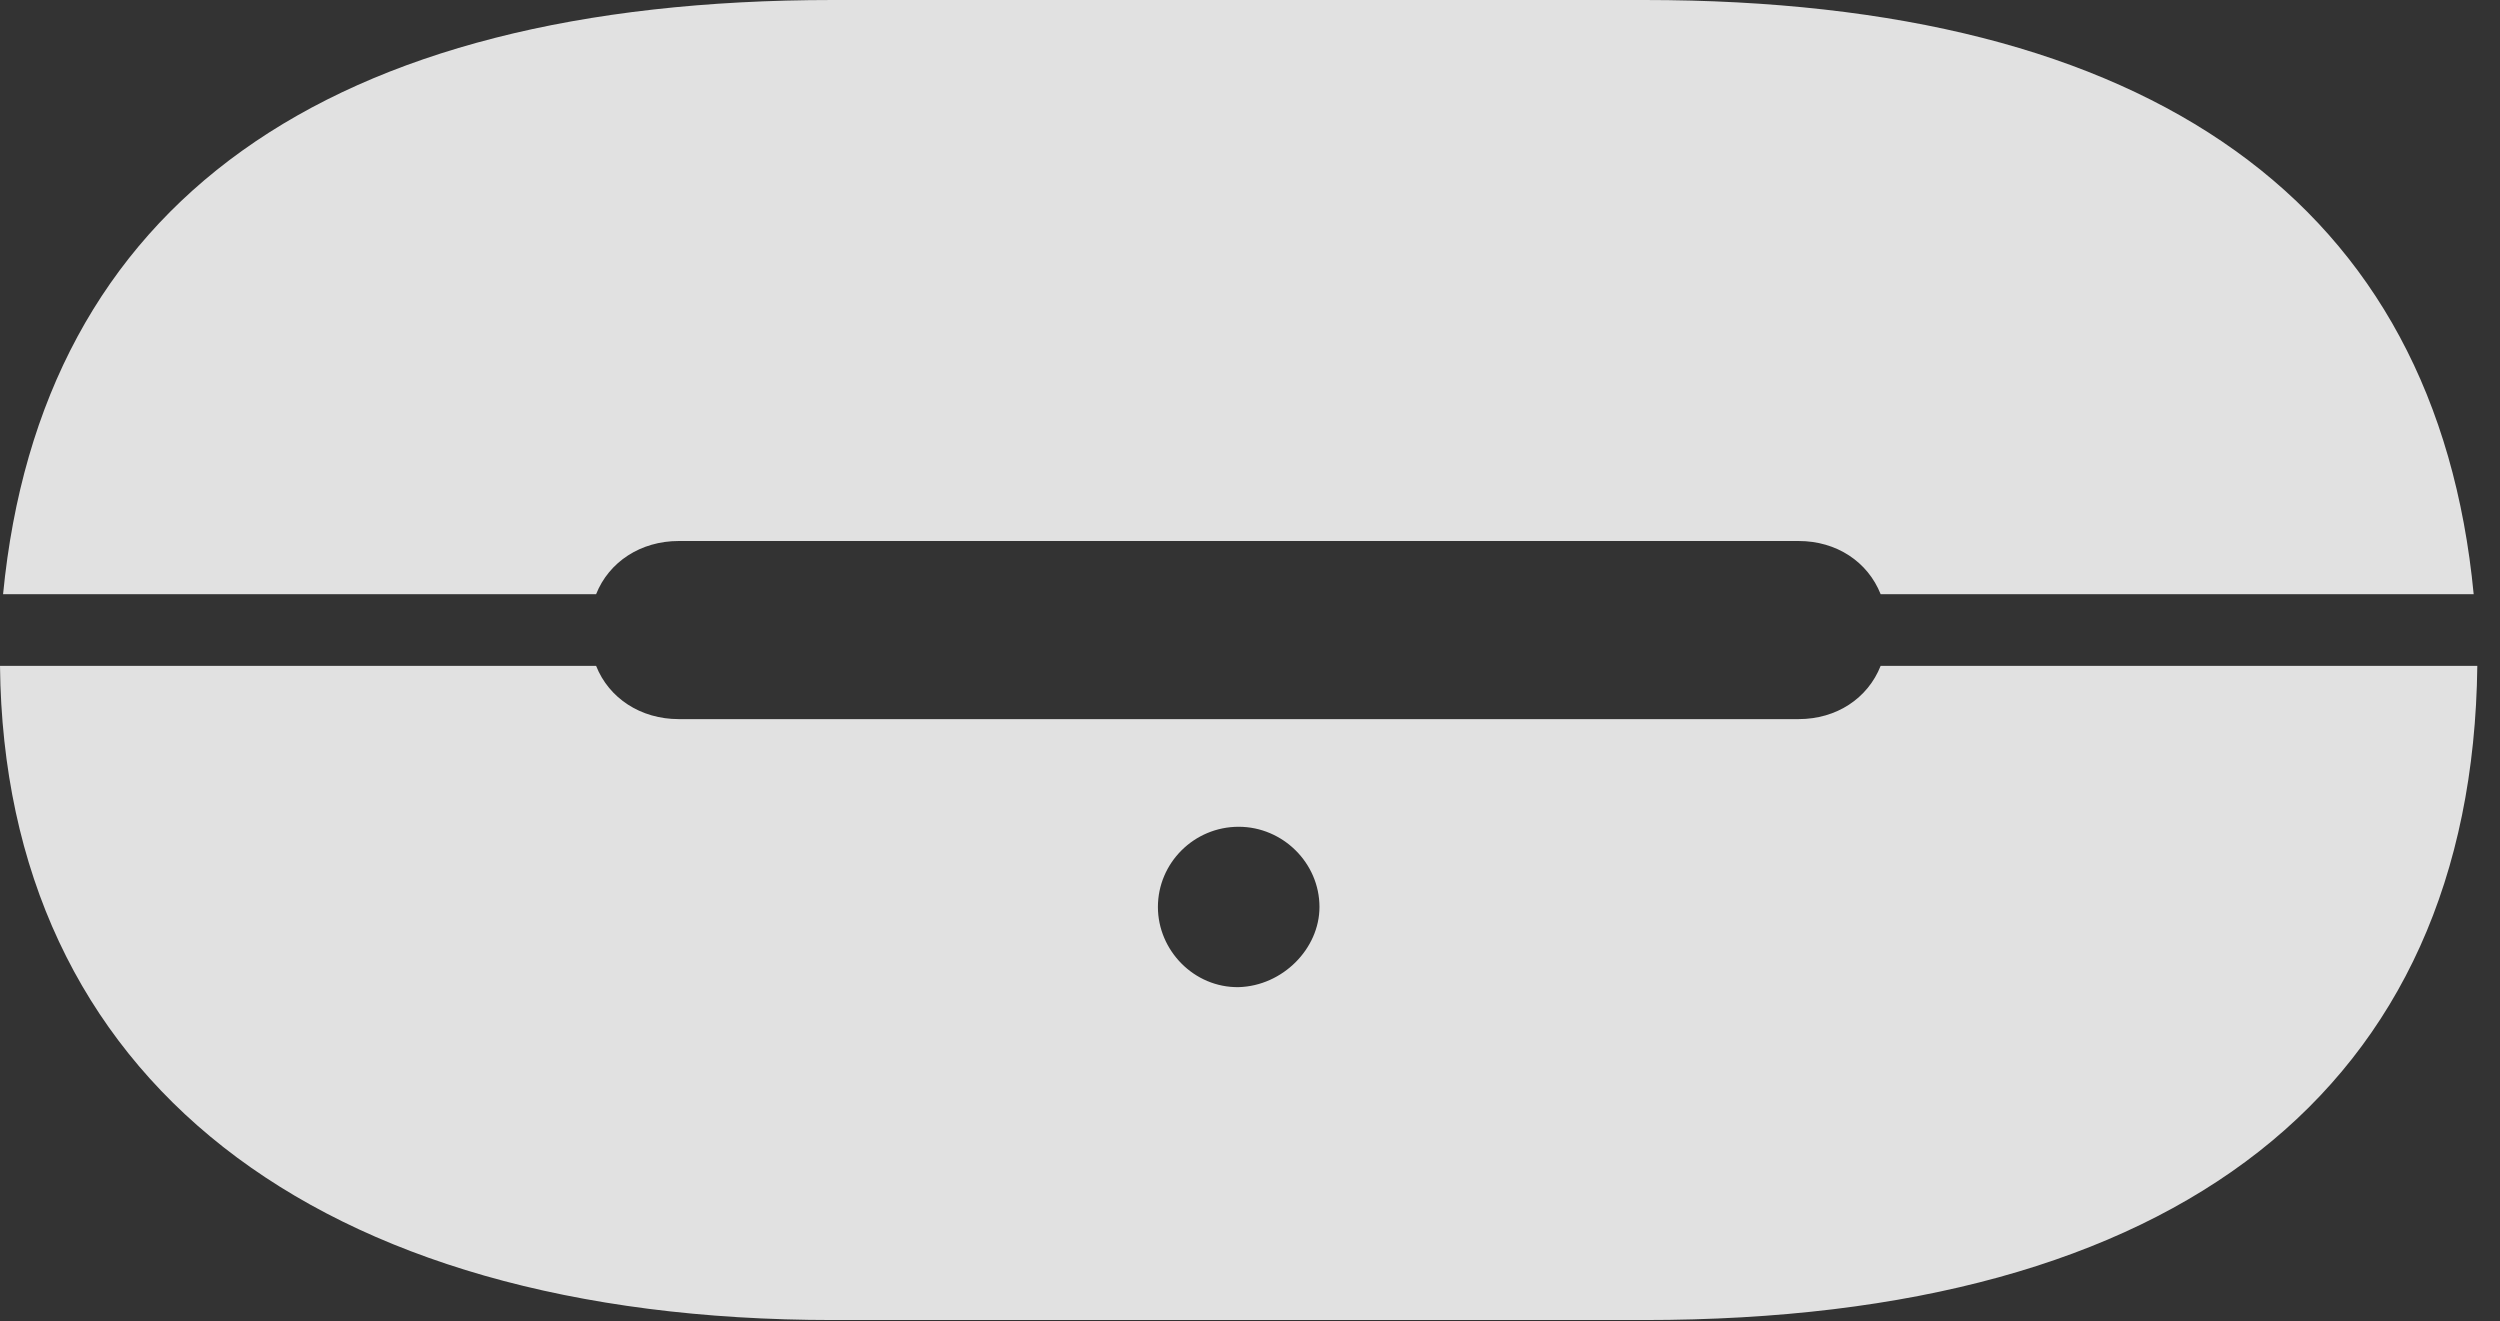 <?xml version="1.0" encoding="UTF-8"?>
<!--Generator: Apple Native CoreSVG 232.5-->
<!DOCTYPE svg
PUBLIC "-//W3C//DTD SVG 1.1//EN"
       "http://www.w3.org/Graphics/SVG/1.1/DTD/svg11.dtd">
<svg version="1.1" xmlns="http://www.w3.org/2000/svg" xmlns:xlink="http://www.w3.org/1999/xlink" width="39.893" height="21.084">
 <rect width="100%" height="100%" fill="#333333" stroke="none"/>
 <g>
  <rect height="21.084" opacity="0" width="39.893" x="0" y="0"/>
  <path d="M0.049 9.482L9.512 9.482C9.717 8.965 10.225 8.633 10.83 8.633L28.701 8.633C29.307 8.633 29.805 8.965 30.01 9.482L39.473 9.482C38.877 3.252 34.336 0 26.24 0L13.291 0C5.205 0 0.654 3.252 0.049 9.482ZM26.24 21.064C34.746 21.064 39.453 17.373 39.531 10.625L30.01 10.625C29.805 11.143 29.307 11.475 28.701 11.475L10.83 11.475C10.225 11.475 9.717 11.143 9.512 10.625L0 10.625C0.068 17.188 5.01 21.064 13.291 21.064ZM19.766 15.752C19.053 15.762 18.477 15.166 18.477 14.473C18.477 13.77 19.053 13.193 19.766 13.193C20.469 13.193 21.055 13.77 21.055 14.473C21.055 15.137 20.469 15.732 19.766 15.752Z" fill="#ffffff" fill-opacity="0.85"/>
 </g>
</svg>
